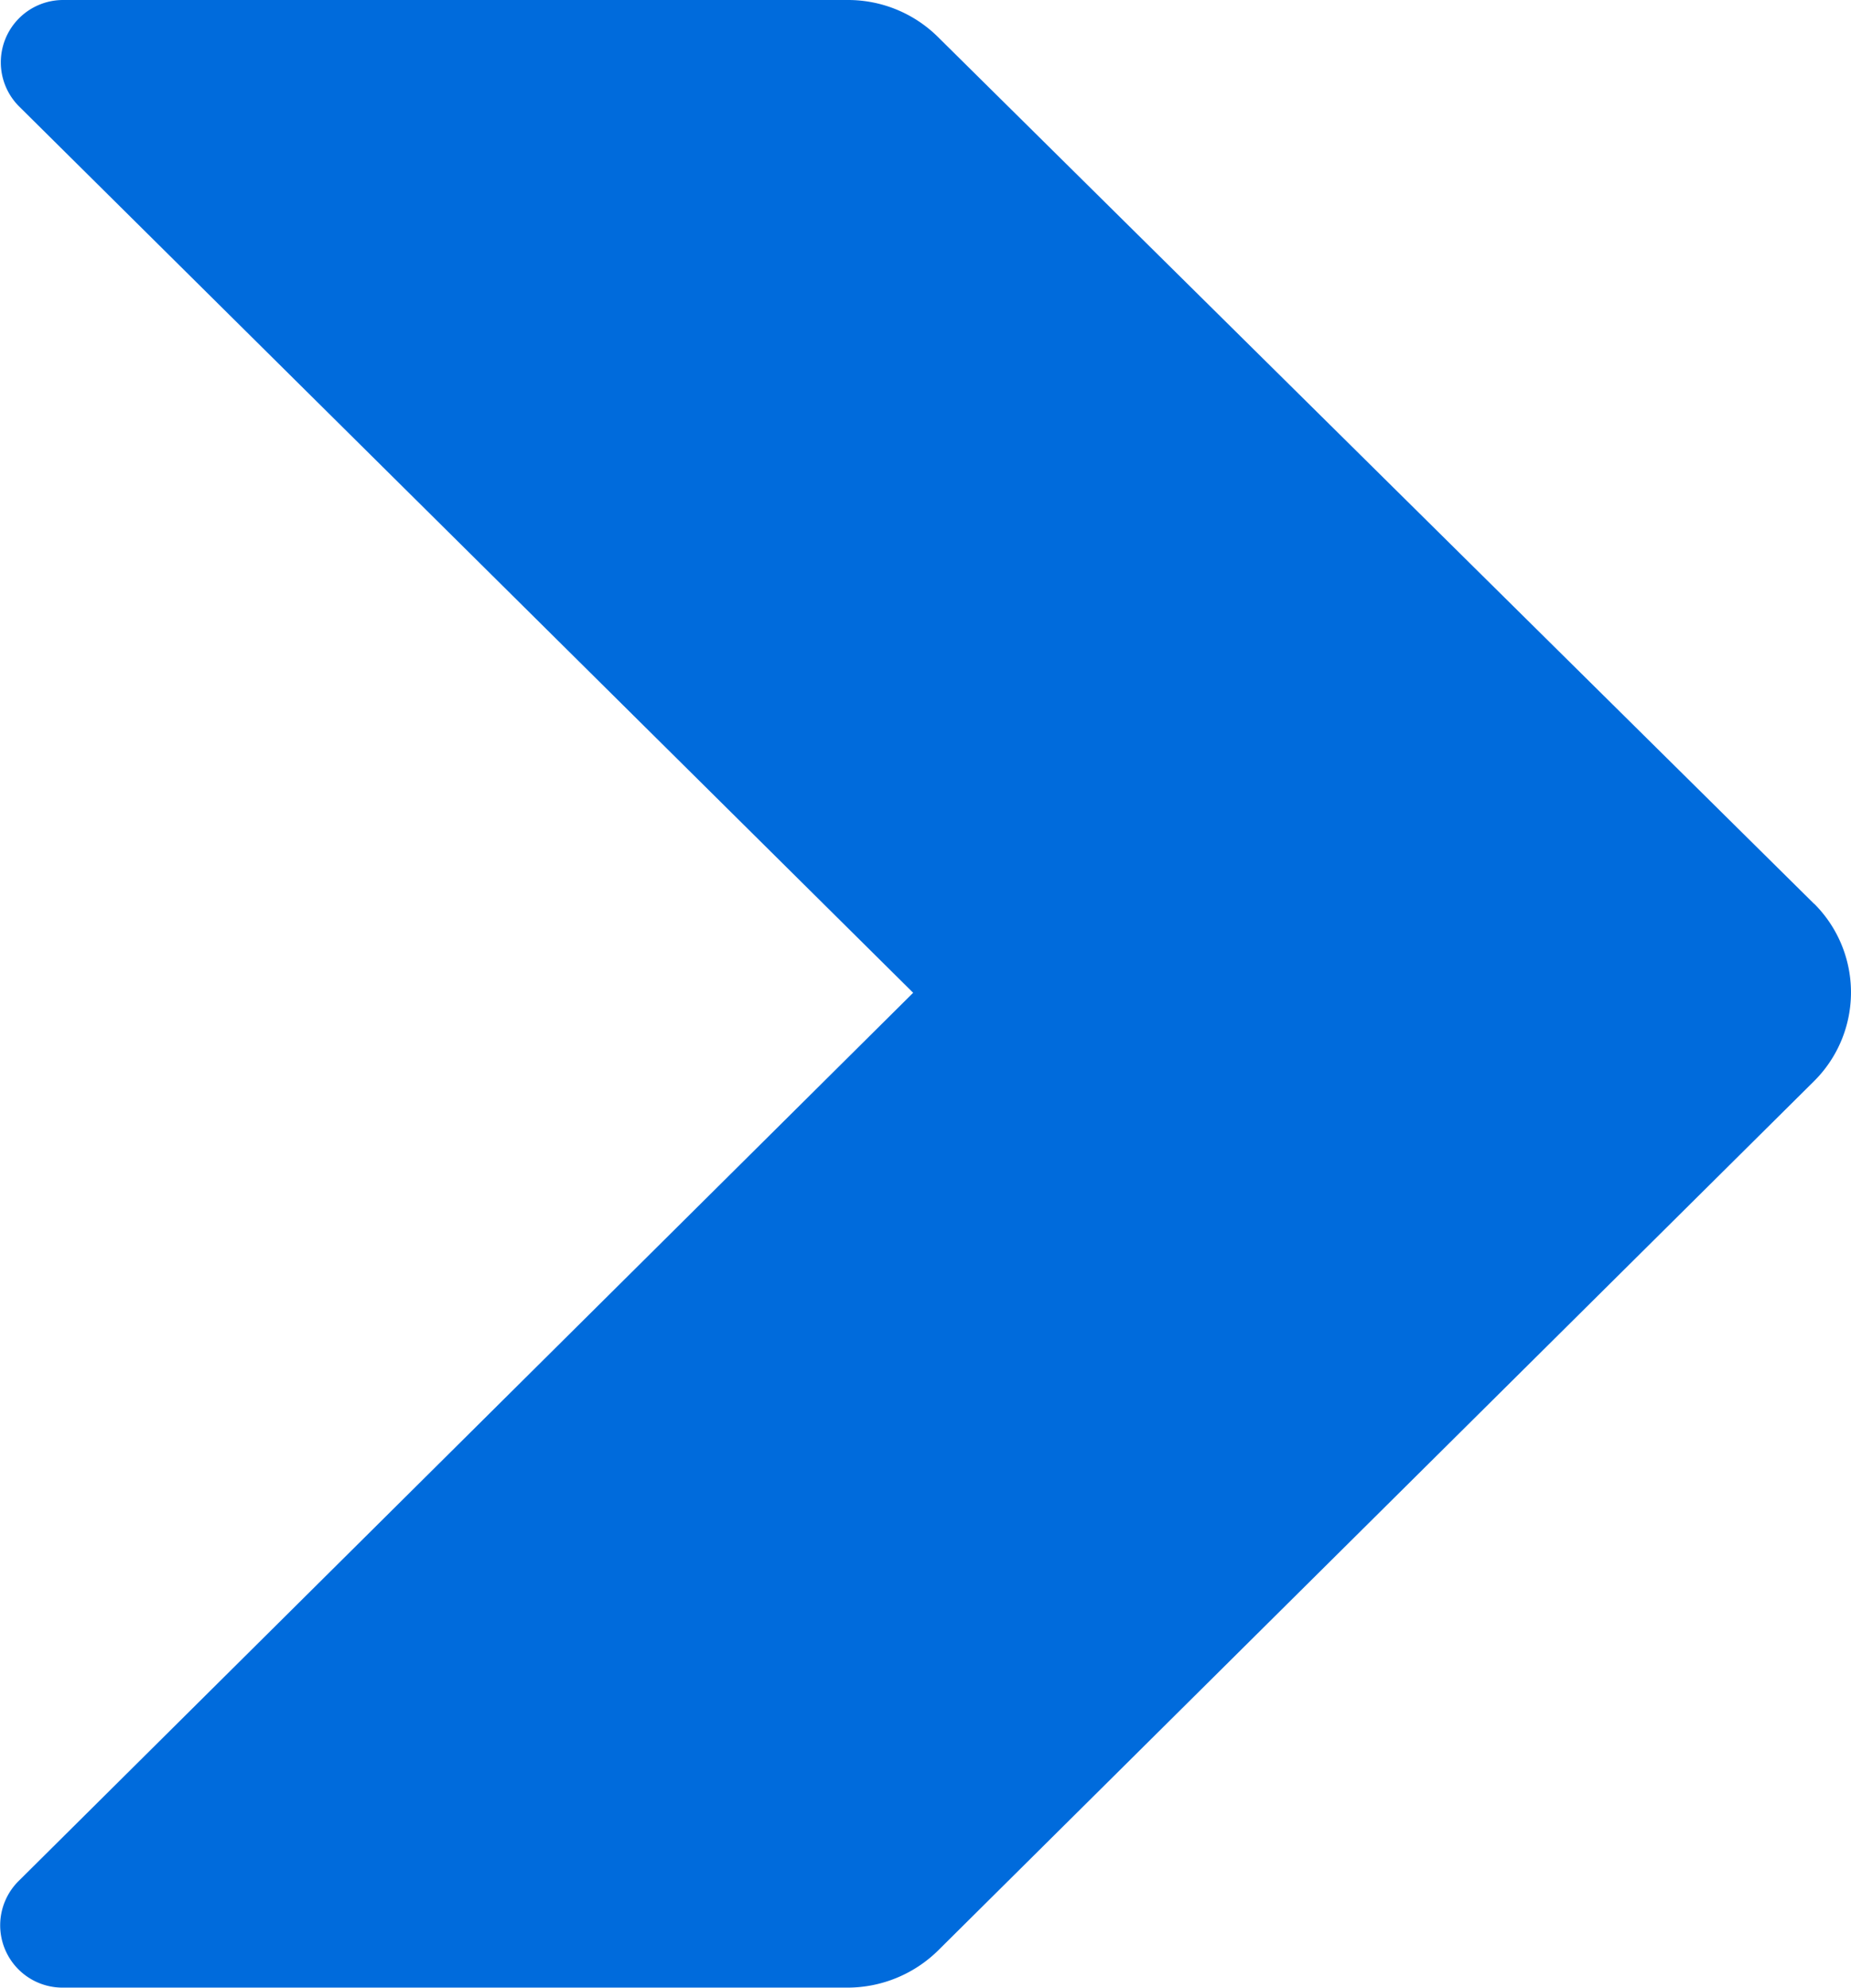<svg xmlns="http://www.w3.org/2000/svg" width="11.704" height="12.565" viewBox="0 0 11.704 12.565">
  <path id="blue-arrrow" d="M201.33,41.586l-5.538-5.477a.808.808,0,0,0-.572-.236h-4.961a.394.394,0,0,0-.277.675l5.651,5.6-5.655,5.613a.394.394,0,0,0,.276.675l1.018,0h3.947a.818.818,0,0,0,.573-.236l5.537-5.493a.791.791,0,0,0,0-1.123" transform="translate(-189.859 -35.873)" fill="#006bdc"/>
</svg>
